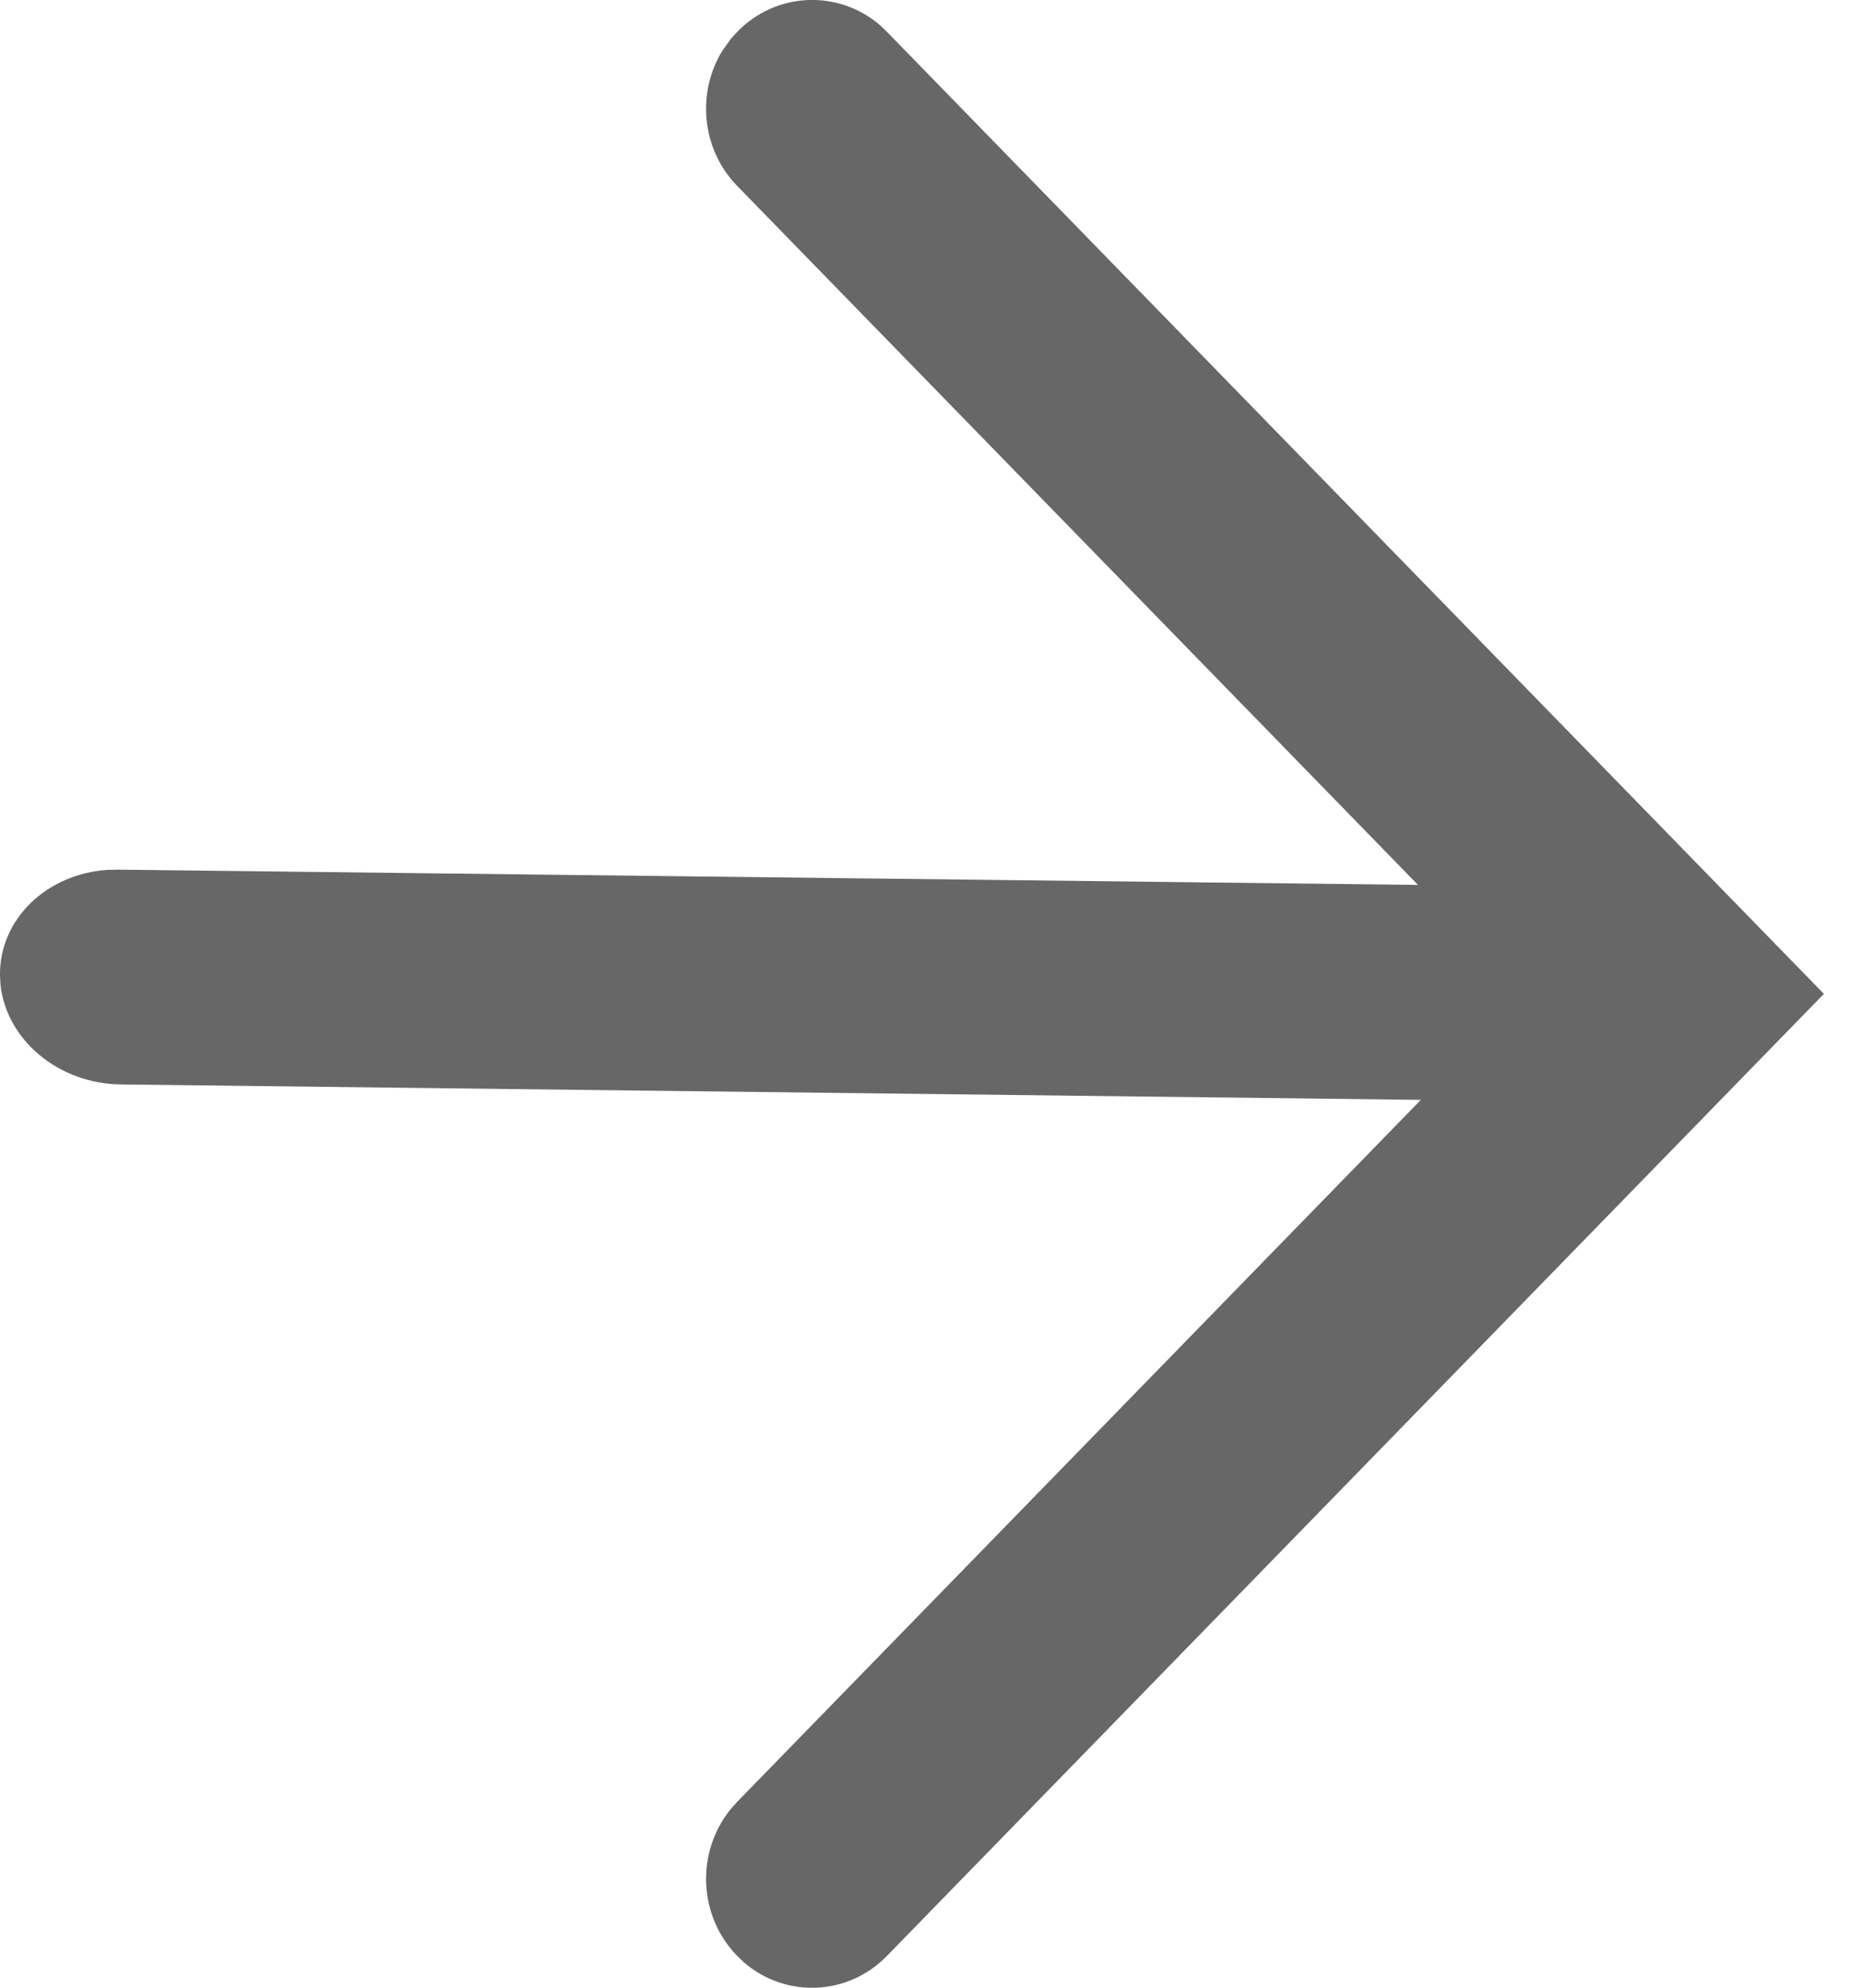 <svg xmlns="http://www.w3.org/2000/svg" width="15" height="16" viewBox="0 0 15 16">
  <path fill="#676767" fill-rule="evenodd" d="M10.597,2.205 C10.933,1.915 11.434,1.932 11.75,2.257 L11.75,2.257 L11.8,2.312 L11.87,2.41 C12.077,2.749 12.037,3.201 11.75,3.496 L11.75,3.496 L6.268,9.123 L16.736,9 L16.819,9.002 C17.311,9.034 17.692,9.401 17.685,9.853 L17.685,9.853 L17.681,9.928 C17.632,10.371 17.214,10.724 16.711,10.729 L16.711,10.729 L6.245,10.853 L11.75,16.504 L11.8,16.56 C12.082,16.904 12.066,17.419 11.75,17.743 L11.75,17.743 L11.696,17.795 C11.36,18.085 10.859,18.068 10.543,17.743 L10.543,17.743 L4.207,11.239 L3,10 L4.207,8.761 L10.543,2.257 Z" transform="matrix(-1 0 0 1 17.685 -2)"/>
</svg>
